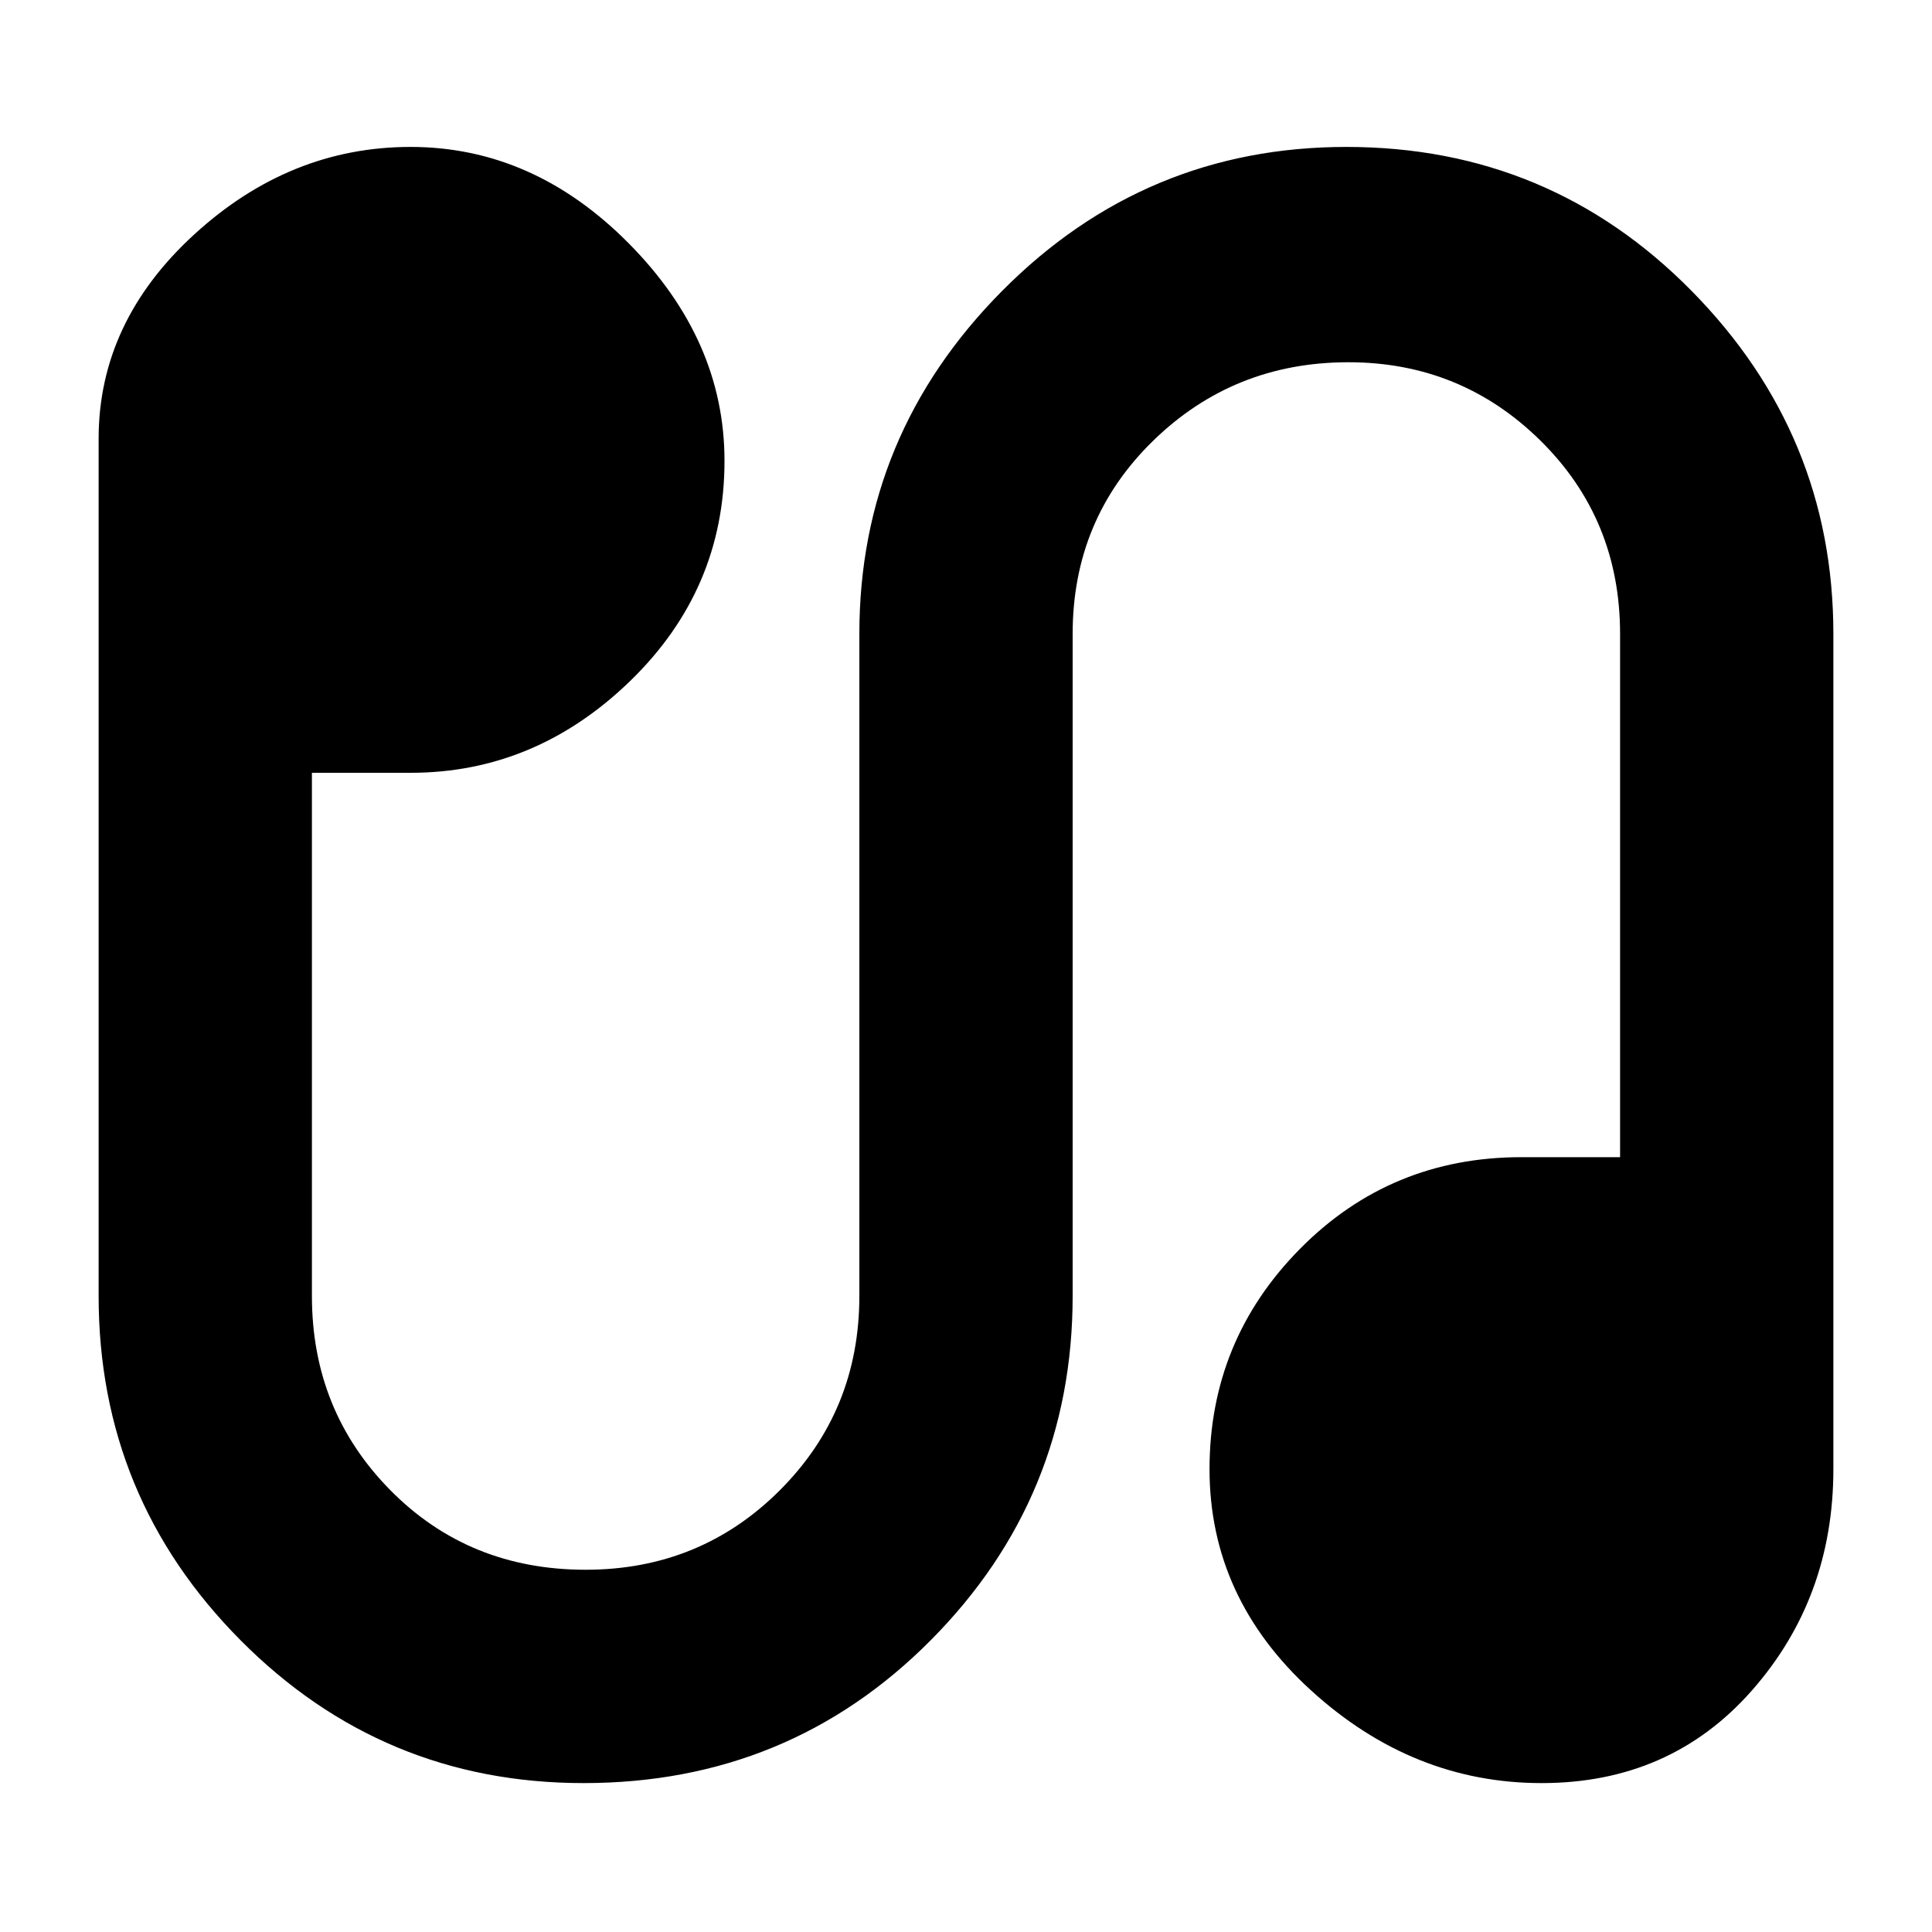 <svg xmlns="http://www.w3.org/2000/svg" height="40" width="40"><path d="M12.083 36.917Q7.917 36.917 4.979 33.958Q2.042 31 2.042 26.833V9.083Q2.042 6.667 4.021 4.854Q6 3.042 8.5 3.042Q11.042 3.042 13.021 5.042Q15 7.042 15 9.542Q15 12.208 13.042 14.104Q11.083 16 8.5 16H6.458V26.833Q6.458 29.208 8.083 30.854Q9.708 32.5 12.125 32.5Q14.5 32.5 16.146 30.854Q17.792 29.208 17.792 26.833V13.125Q17.792 9 20.75 6.021Q23.708 3.042 27.875 3.042Q32.083 3.042 35.021 6.021Q37.958 9 37.958 13.125V30.417Q37.958 33.083 36.271 35Q34.583 36.917 31.917 36.917Q29.25 36.917 27.146 35Q25.042 33.083 25.042 30.417Q25.042 27.75 26.917 25.854Q28.792 23.958 31.5 23.958H33.542V13.125Q33.542 10.75 31.896 9.125Q30.25 7.5 27.917 7.5Q25.542 7.5 23.875 9.125Q22.208 10.75 22.208 13.125V26.833Q22.208 31 19.271 33.958Q16.333 36.917 12.083 36.917Z"/></svg>